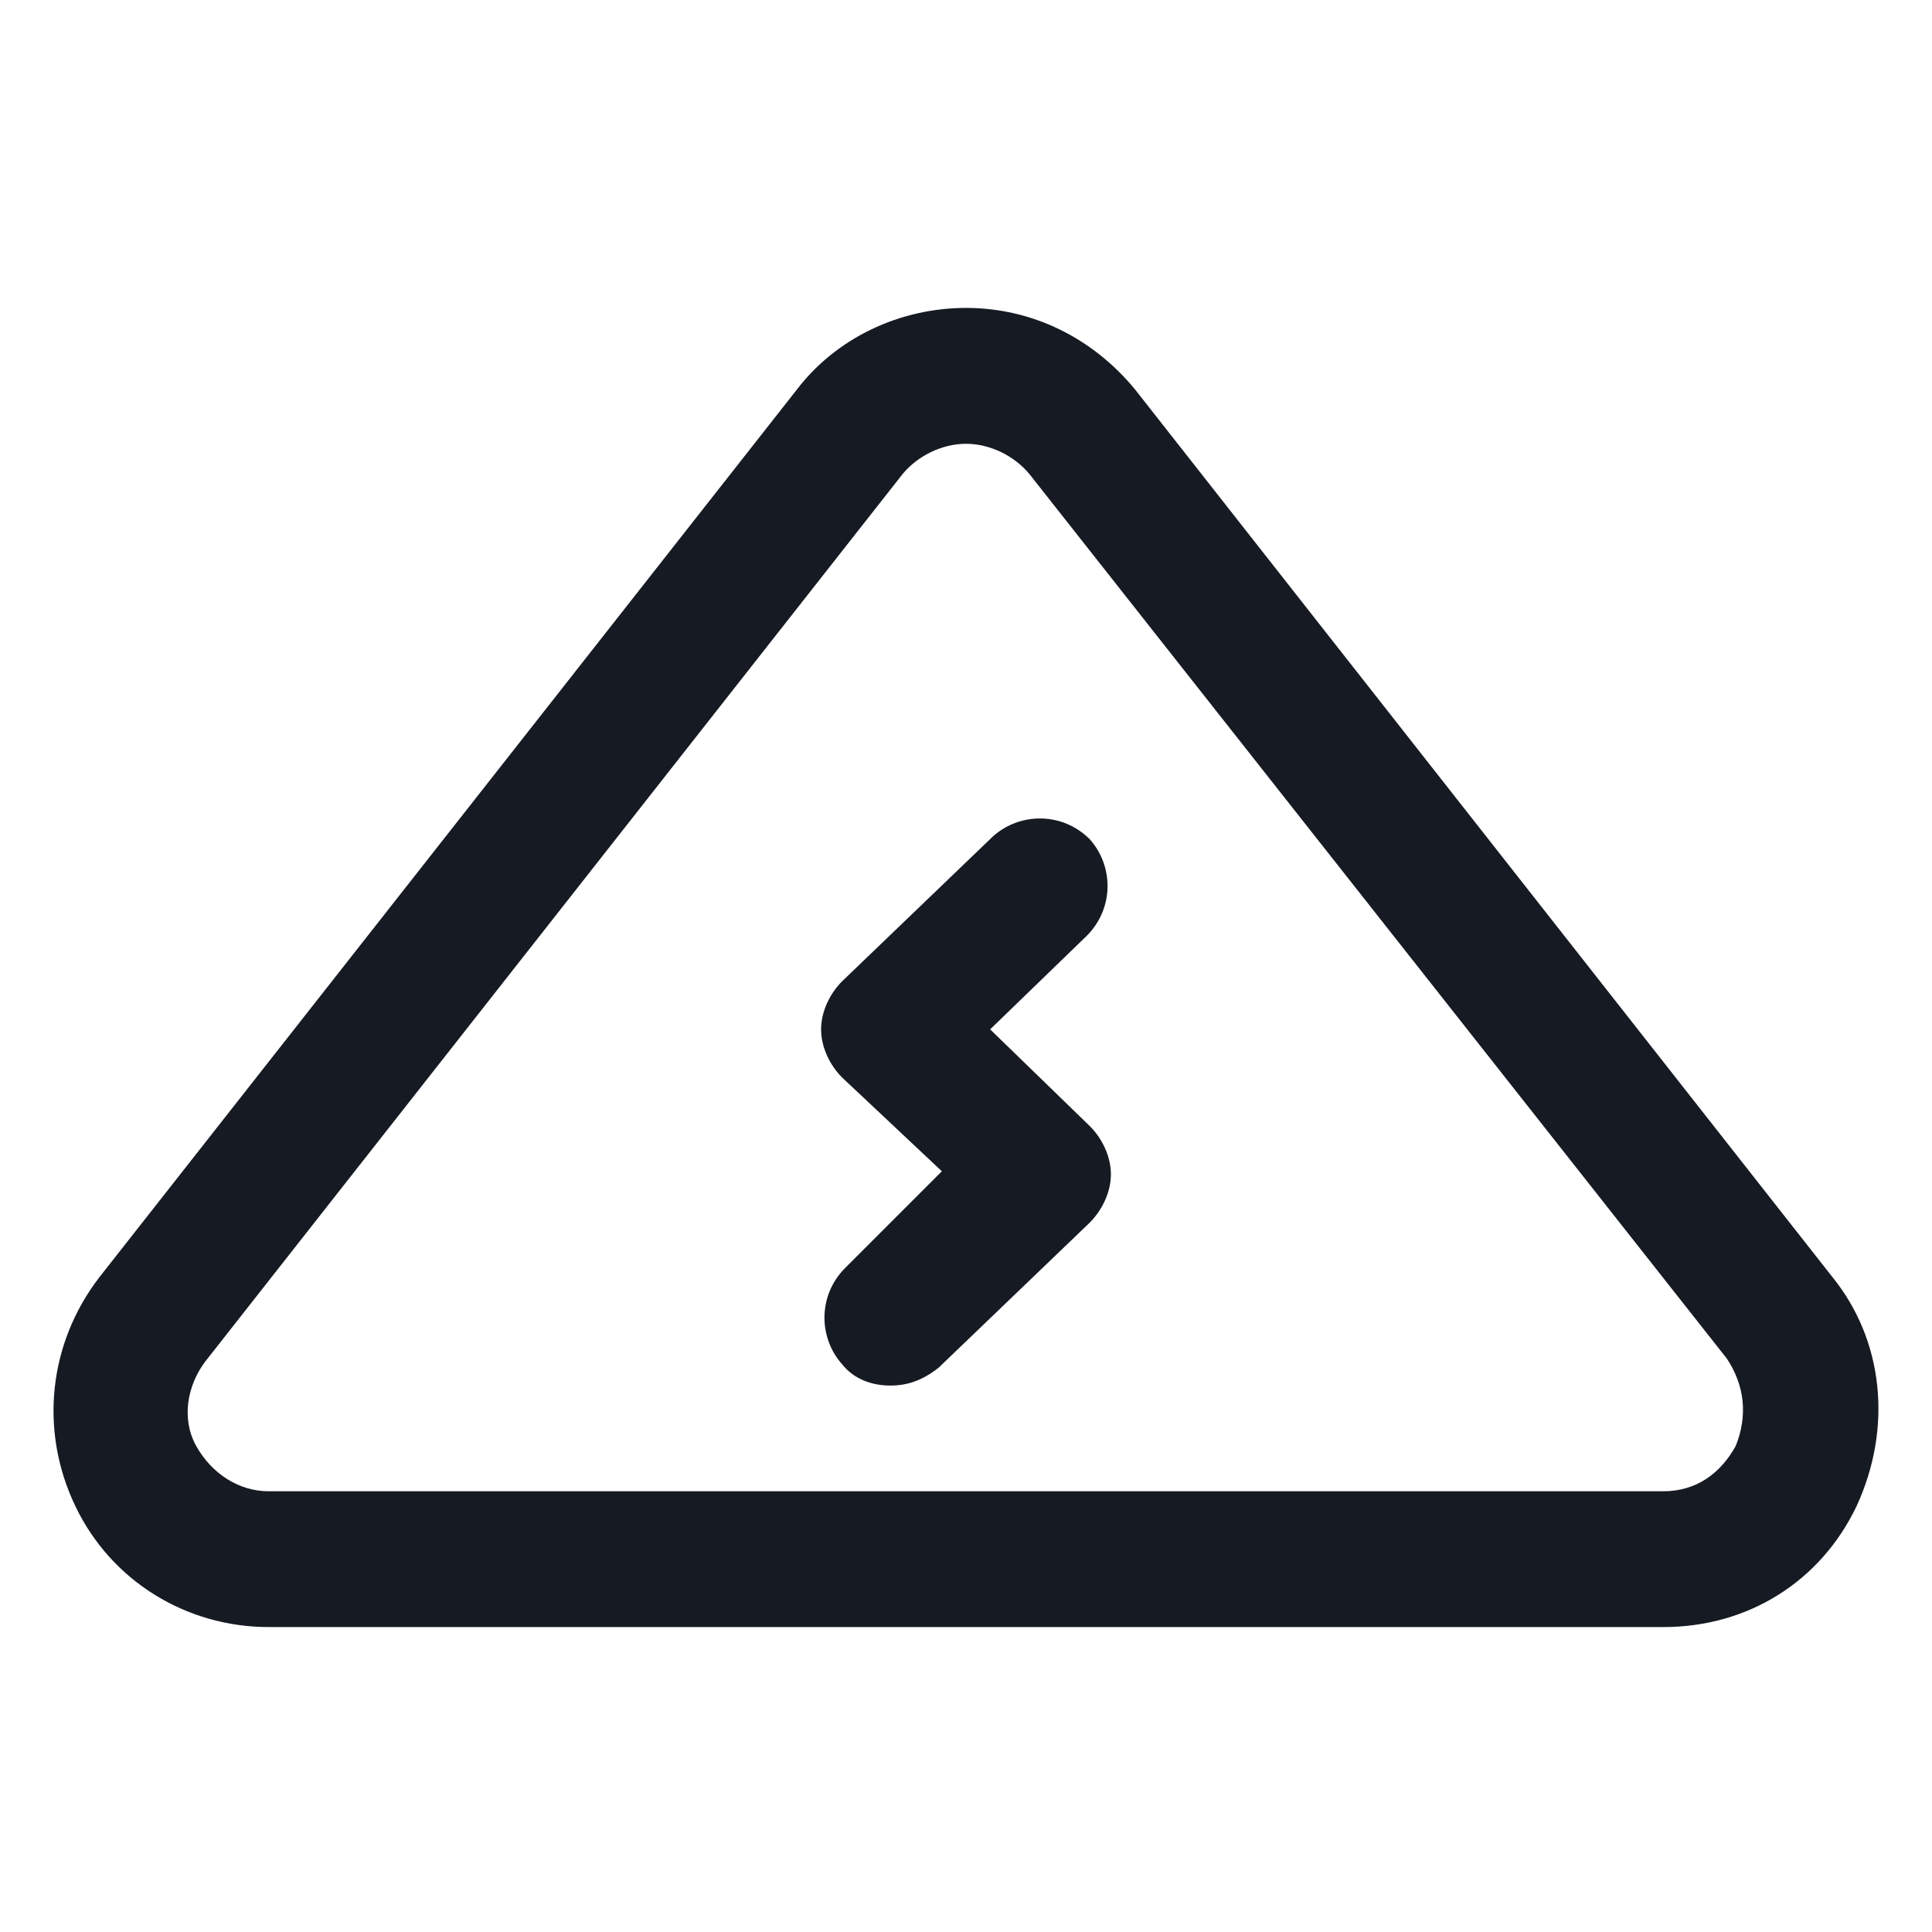 <svg width="24" height="24" viewBox="0 0 24 24" fill="none" xmlns="http://www.w3.org/2000/svg">
<path d="M22.762 15.863L14.1 4.838C13.575 4.2 12.825 3.825 12 3.825C11.175 3.825 10.387 4.2 9.9 4.838L1.237 15.863C0.6 16.688 0.487 17.775 0.937 18.712C1.387 19.65 2.325 20.212 3.337 20.212H20.663C21.712 20.212 22.613 19.65 23.062 18.712C23.512 17.738 23.4 16.65 22.762 15.863ZM21.562 17.962C21.375 18.3 21.075 18.525 20.663 18.525H3.337C2.962 18.525 2.625 18.3 2.437 17.962C2.25 17.625 2.325 17.212 2.55 16.913L11.213 5.888C11.4 5.663 11.7 5.513 12 5.513C12.3 5.513 12.6 5.663 12.787 5.888L21.45 16.875C21.675 17.212 21.712 17.587 21.562 17.962Z" fill="#161A23"/>
<path d="M12.3 12.787L13.5 11.625C13.838 11.287 13.838 10.762 13.537 10.425C13.2 10.088 12.675 10.088 12.338 10.387L10.463 12.188C10.312 12.338 10.2 12.562 10.2 12.787C10.2 13.012 10.312 13.238 10.463 13.387L11.7 14.55L10.5 15.75C10.162 16.087 10.162 16.613 10.463 16.95C10.613 17.137 10.838 17.212 11.062 17.212C11.287 17.212 11.475 17.137 11.662 16.988L13.537 15.188C13.688 15.037 13.8 14.812 13.8 14.588C13.8 14.363 13.688 14.137 13.537 13.988L12.3 12.787Z" fill="#161A23"/>
</svg>
